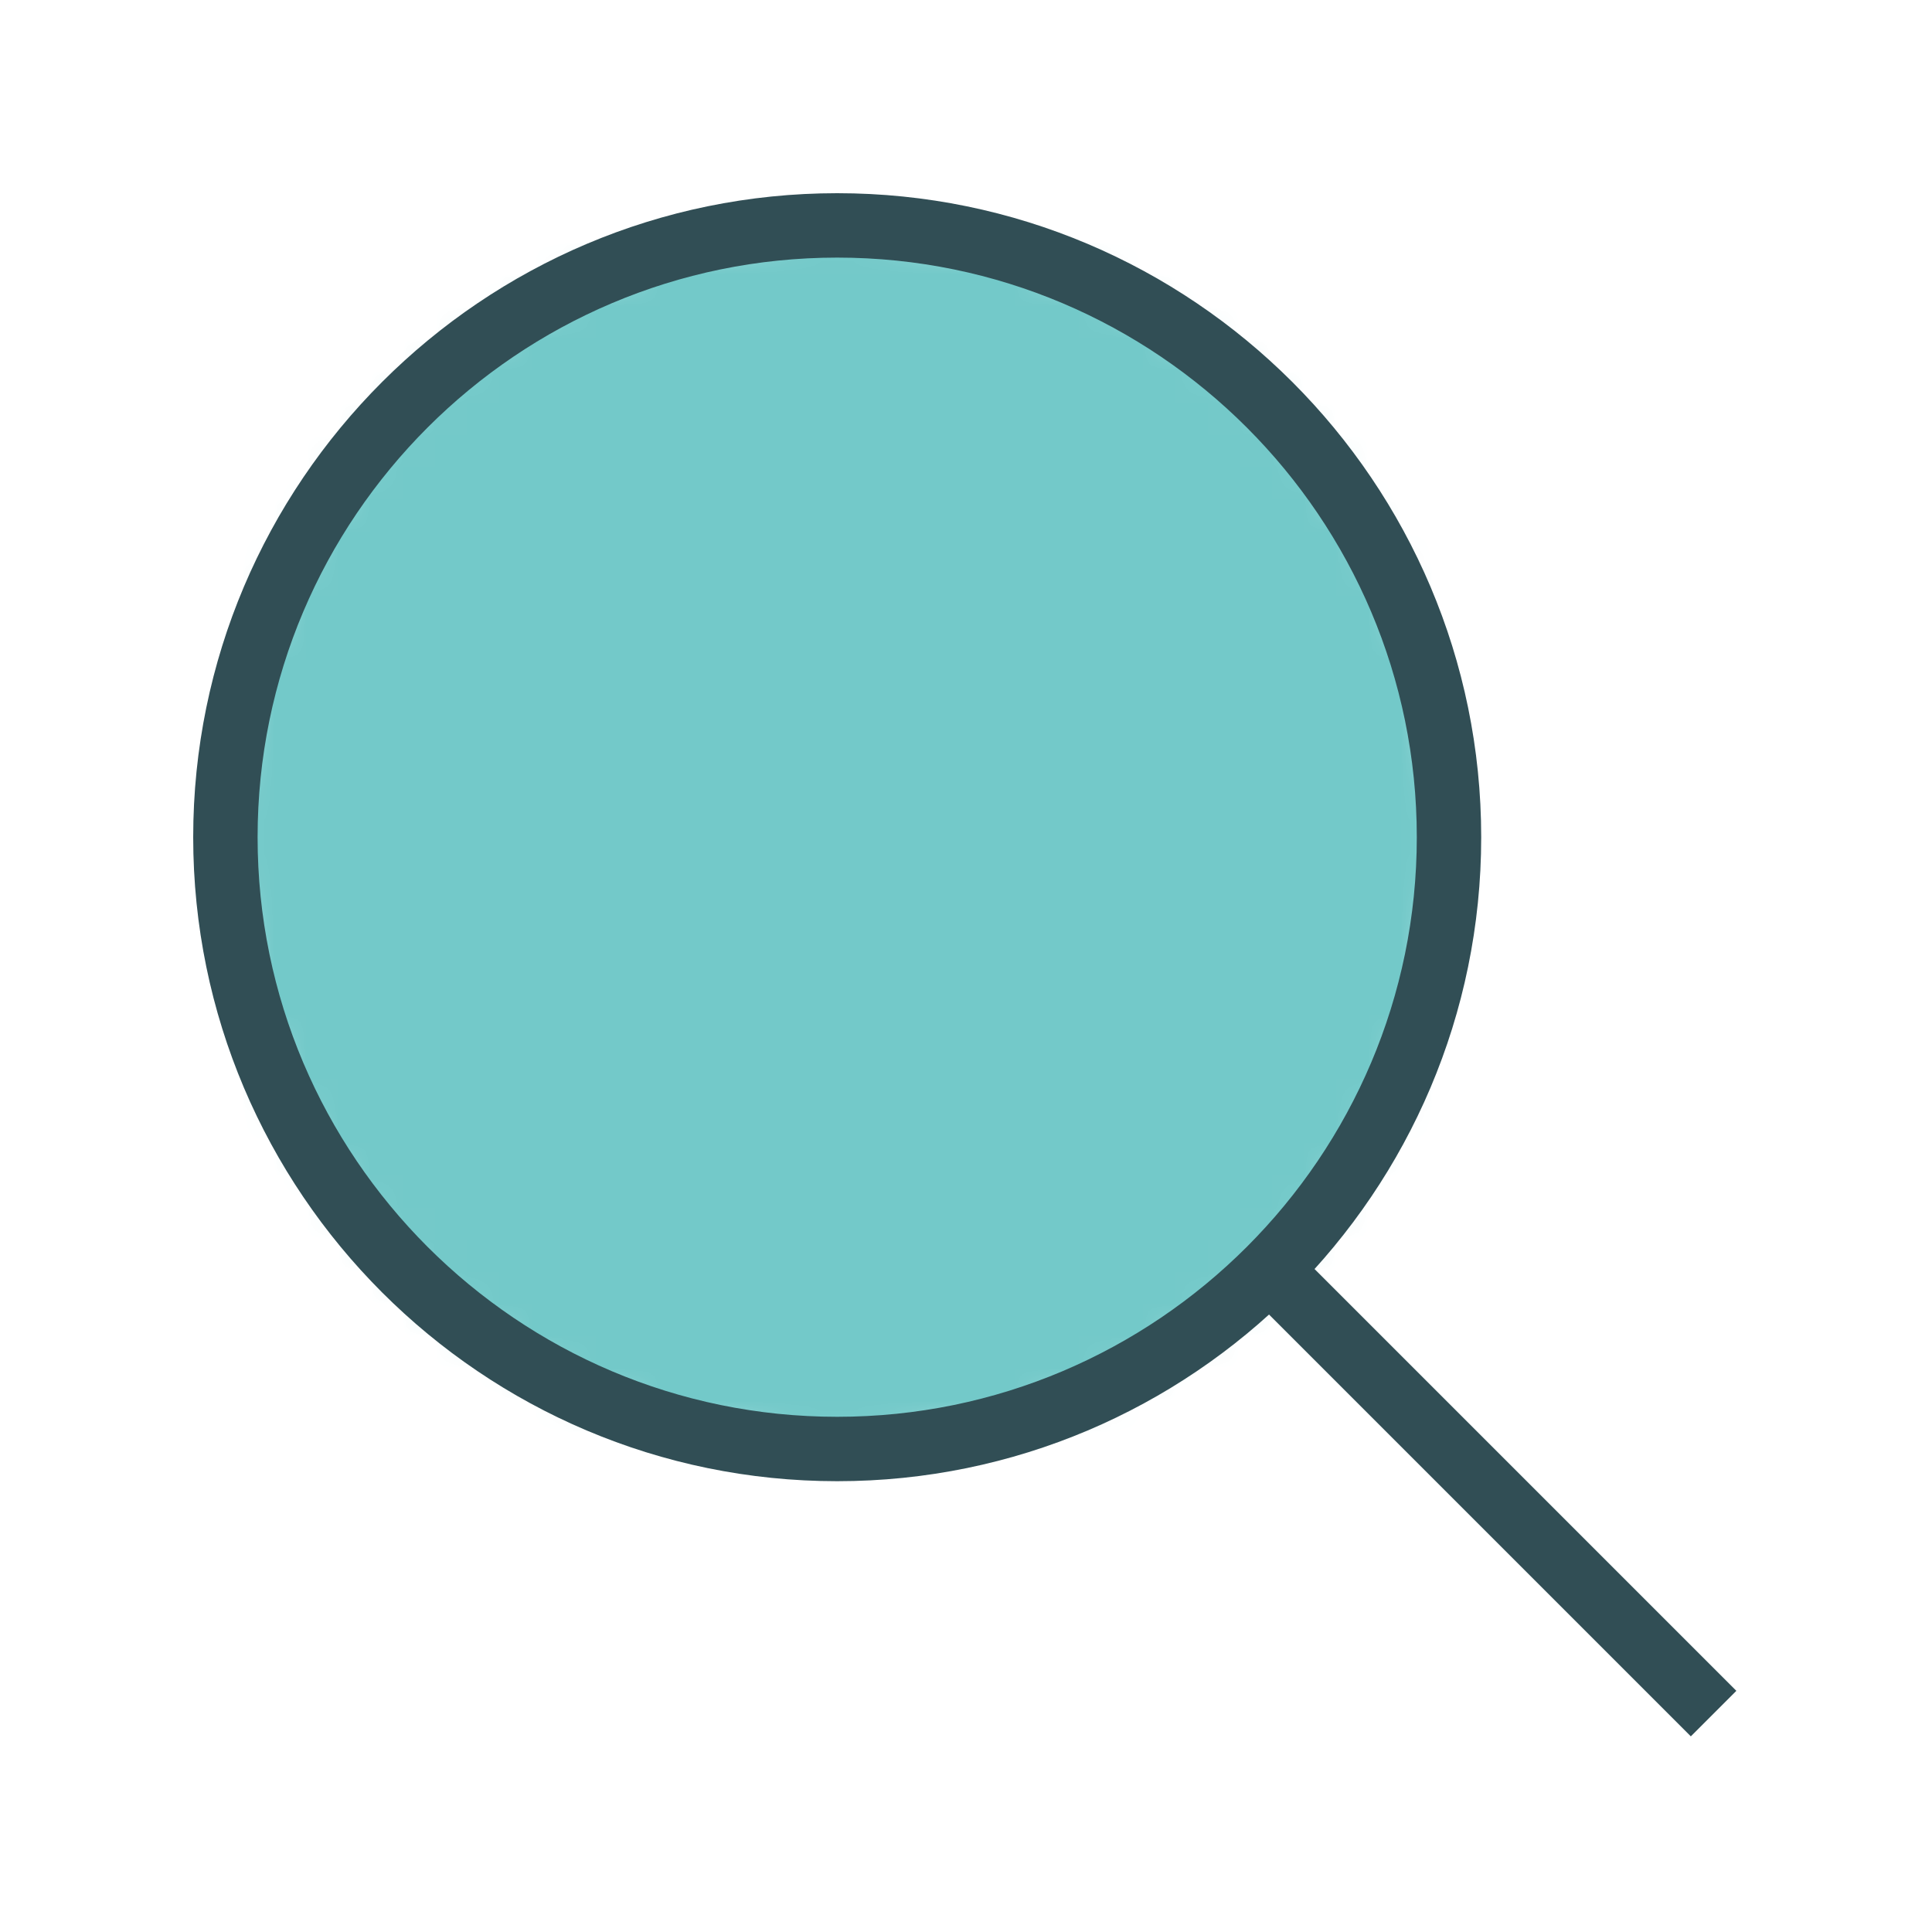 <?xml version="1.0" encoding="UTF-8" standalone="no"?>
<svg width="60px" height="60px" viewBox="0 0 60 60" version="1.1" xmlns="http://www.w3.org/2000/svg" xmlns:xlink="http://www.w3.org/1999/xlink" xmlns:sketch="http://www.bohemiancoding.com/sketch/ns">
    <!-- Generator: Sketch 3.3.3 (12081) - http://www.bohemiancoding.com/sketch -->
    <title>Simplesearch</title>
    <desc>Created with Sketch.</desc>
    <defs>
        <path id="path-1" d="M19,38 C29.493,38 38,29.493 38,19 C38,8.507 29.493,0 19,0 C8.507,0 0,8.507 0,19 C0,29.493 8.507,38 19,38 L19,38 Z"></path>
    </defs>
    <g id="outlined" stroke="none" stroke-width="1" fill="none" fill-rule="evenodd" sketch:type="MSPage">
        <g id="Interface_sliced" sketch:type="MSLayerGroup" transform="translate(0, -2280)">
            <g id="Imported-Layers" transform="translate(2, 4)">
                <g id="Group-2080" transform="translate(5, 2283)">
                    <mask id="mask-2" sketch:name="Clip 2079" fill="white">
                        <use xlink:href="#path-1"></use>
                    </mask>
                    <g id="Clip-2079"></g>
                    <path d="M0,0 L38,0 L38,38 L0,38 L0,0 Z" id="Fill-2078" fill="#73C9C9" sketch:type="MSShapeGroup" mask="url(#mask-2)"></path>
                </g>
                <path d="M24,2322 C12.972,2322 4,2313.028 4,2302 C4,2290.972 12.972,2282 24,2282 C35.028,2282 44,2290.972 44,2302 C44,2313.028 35.028,2322 24,2322 L24,2322 Z M24,2284 C14.075,2284 6,2292.075 6,2302 C6,2311.925 14.075,2320 24,2320 C33.925,2320 42,2311.925 42,2302 C42,2292.075 33.925,2284 24,2284 L24,2284 Z" id="Fill-2081" fill="#314E55" sketch:type="MSShapeGroup"></path>
                <path d="M50.51,2329.924 L36.586,2316 L38,2314.586 L51.924,2328.51 L50.51,2329.924" id="Fill-2082" fill="#314E55" sketch:type="MSShapeGroup"></path>
            </g>
        </g>
    </g>
</svg>